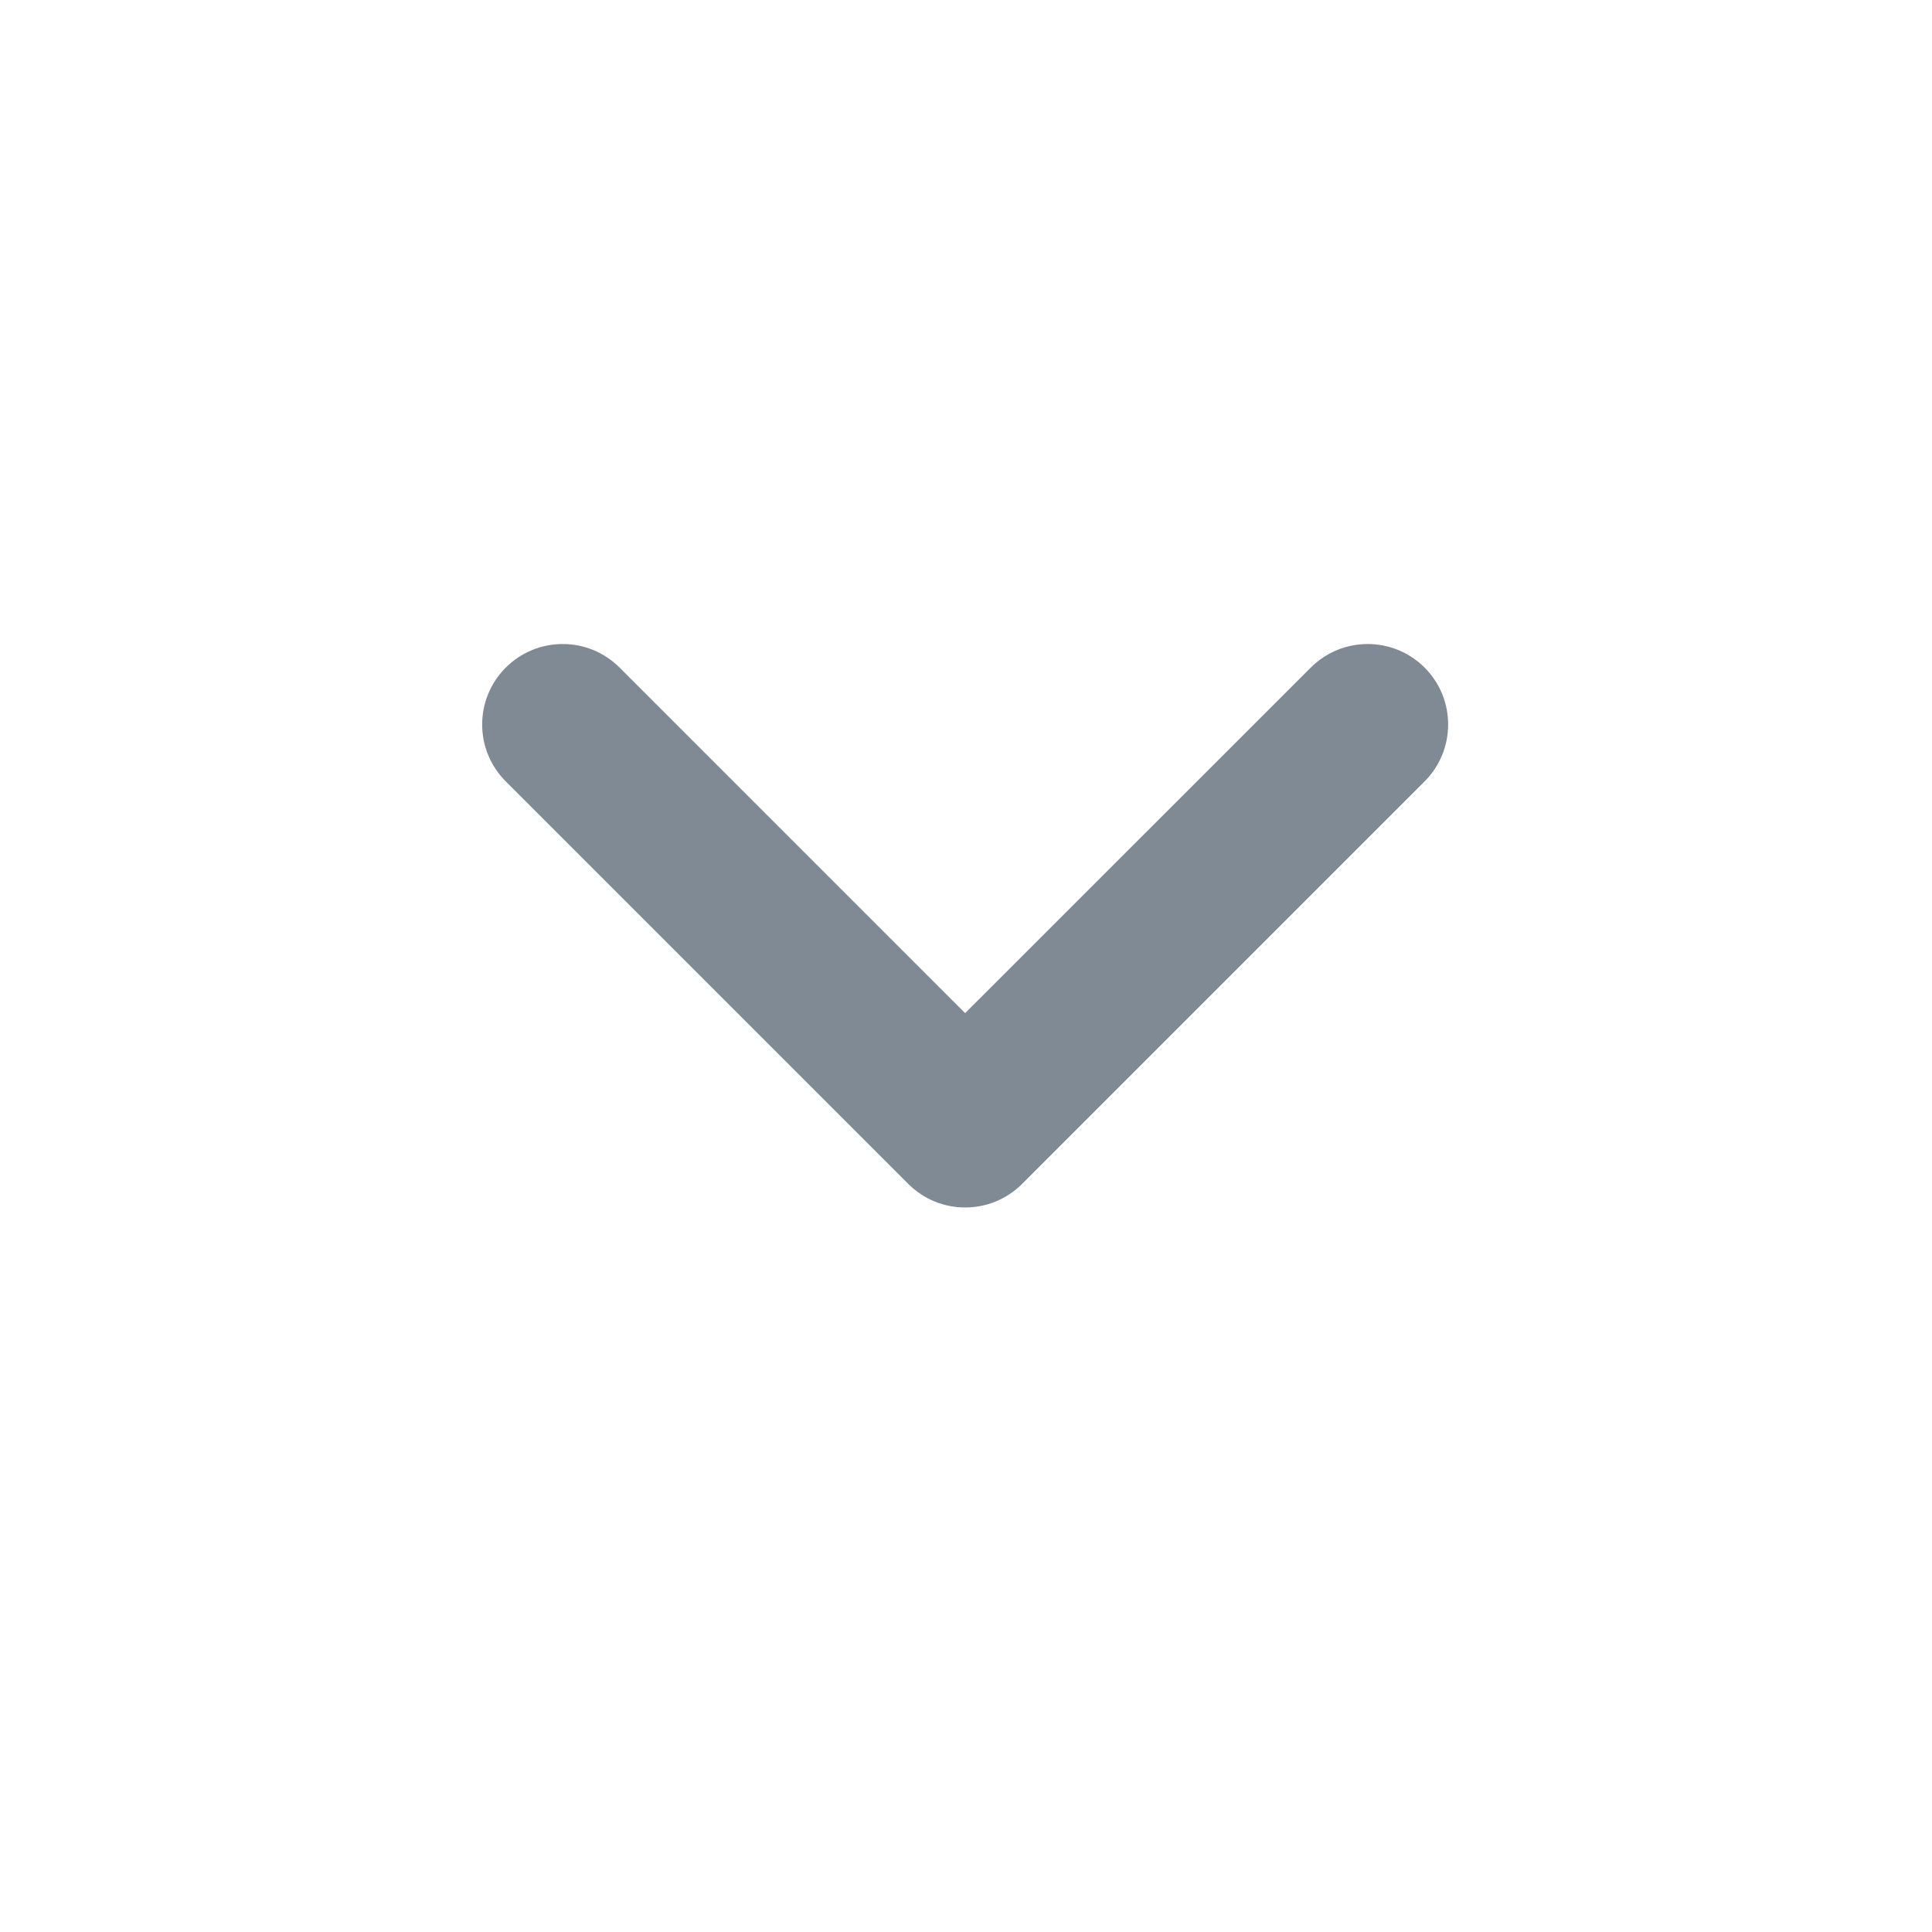 <svg width="18" height="18" viewBox="0 0 18 18" fill="none" xmlns="http://www.w3.org/2000/svg">
<path fill-rule="evenodd" clip-rule="evenodd" d="M4.712 6.22C5.005 5.927 5.48 5.927 5.773 6.22L8.992 9.439L12.212 6.22C12.505 5.927 12.98 5.927 13.273 6.22C13.565 6.513 13.565 6.987 13.273 7.28L9.523 11.03C9.23 11.323 8.755 11.323 8.462 11.03L4.712 7.28C4.419 6.987 4.419 6.513 4.712 6.22Z" fill="#7F8A94"/>
</svg>
